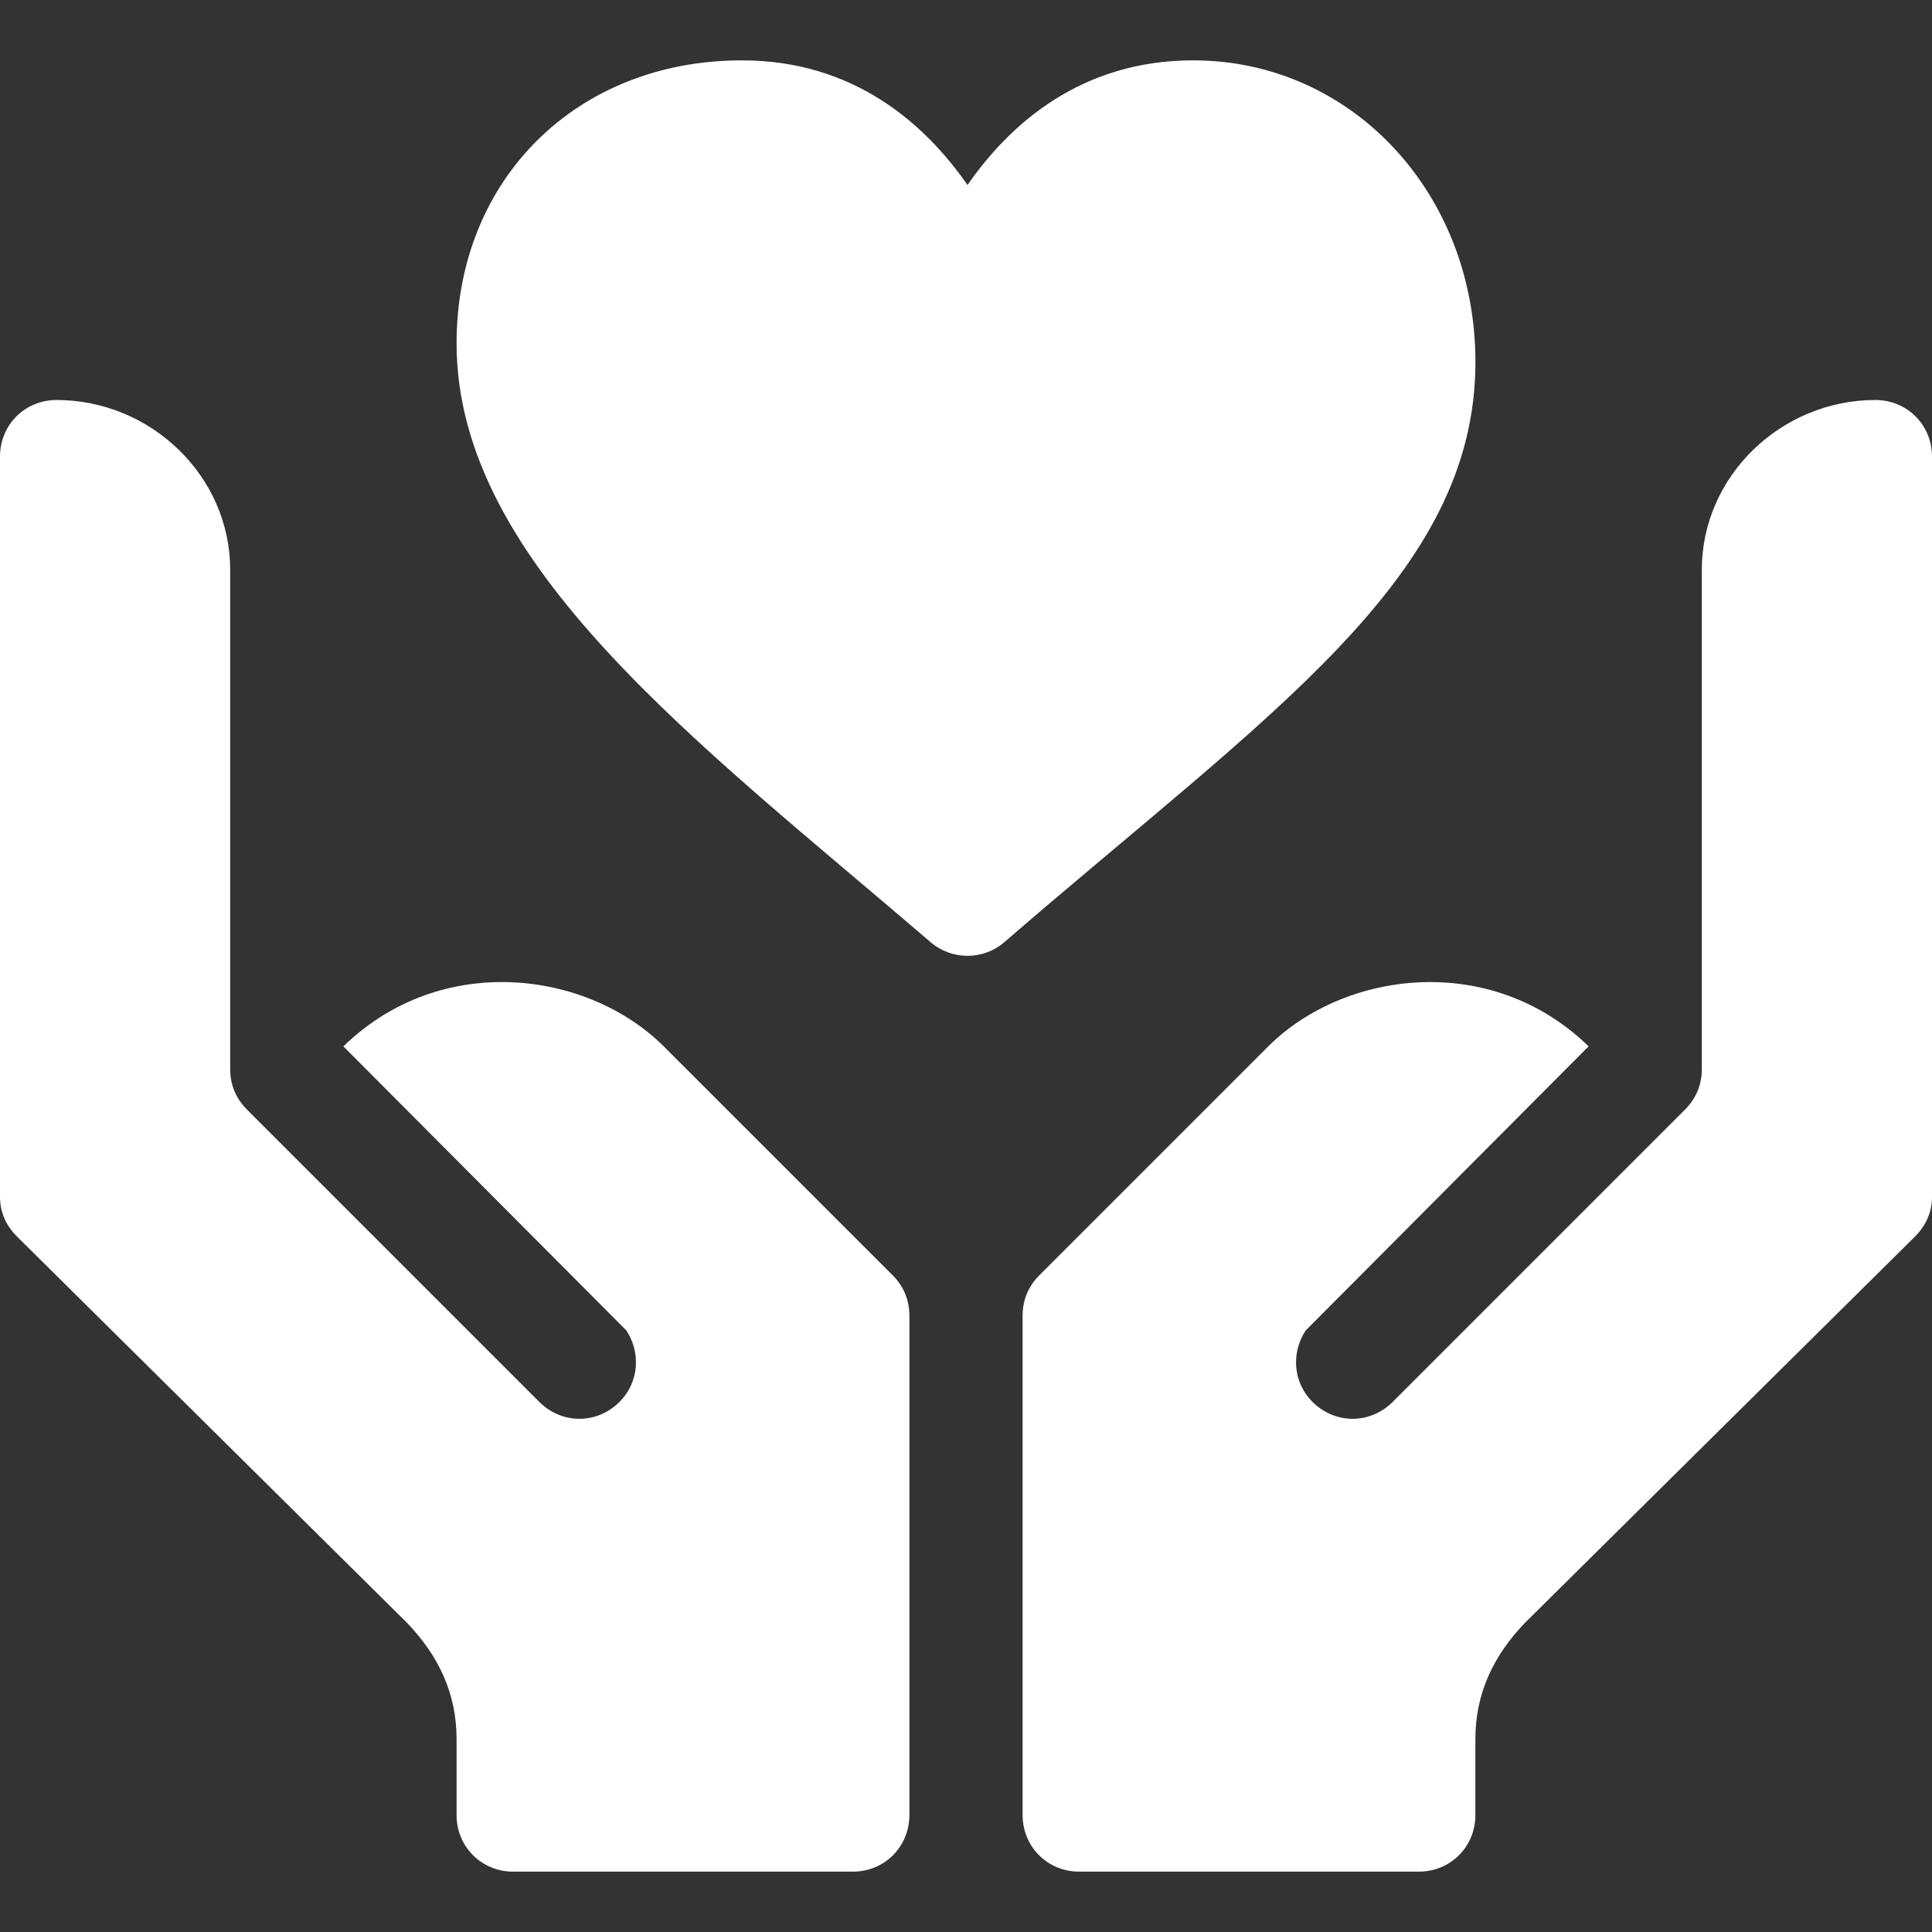 <svg width="50" height="50" viewBox="0 0 50 50" fill="none" xmlns="http://www.w3.org/2000/svg">
<rect x="0" y="0" width="50" height="50" fill="#333333" stroke="none"/>
<path d="M11.816 8.887C11.816 14.61 18.12 19.261 24.079 24.379C24.355 24.618 24.697 24.737 25.039 24.737C25.381 24.737 25.722 24.618 25.997 24.379C32.843 18.454 38.184 14.954 38.184 9.367C38.184 4.991 34.975 1.562 30.879 1.562C27.981 1.562 26.14 3.203 25.039 4.788C23.937 3.203 22.098 1.562 19.199 1.562C14.922 1.562 11.816 4.642 11.816 8.887Z" fill="white"/>
<path d="M10.527 41.992C11.348 42.842 11.816 43.828 11.816 45V46.973C11.816 47.793 12.461 48.438 13.281 48.438H22.07C22.891 48.438 23.535 47.793 23.535 46.973V34.053C23.535 33.643 23.389 33.291 23.096 32.998L17.178 27.08C15.198 25.112 11.41 24.623 8.887 27.08L16.211 34.433C16.592 35.019 16.533 35.781 16.035 36.279C15.449 36.865 14.541 36.865 13.955 36.279L6.396 28.72C6.104 28.428 5.957 28.076 5.957 27.666V14.746C5.957 12.314 3.897 10.352 1.465 10.352C0.644 10.352 0 10.996 0 11.816V30.977C0 31.357 0.146 31.709 0.44 32.002L10.527 41.992Z" fill="white"/>
<path d="M48.535 10.352C46.103 10.352 44.043 12.314 44.043 14.746V27.666C44.043 28.076 43.896 28.428 43.603 28.721L36.045 36.279C35.459 36.865 34.551 36.865 33.965 36.279C33.467 35.781 33.408 35.02 33.789 34.434L41.113 27.08C38.589 24.623 34.801 25.113 32.822 27.08L26.904 32.998C26.611 33.291 26.465 33.643 26.465 34.053V46.973C26.465 47.793 27.109 48.438 27.929 48.438H36.718C37.539 48.438 38.183 47.793 38.183 46.973V45C38.183 43.828 38.652 42.842 39.472 41.992L49.56 32.002C49.853 31.709 50 31.357 50 30.977V11.816C50 10.996 49.355 10.352 48.535 10.352Z" fill="white"/>
</svg>
